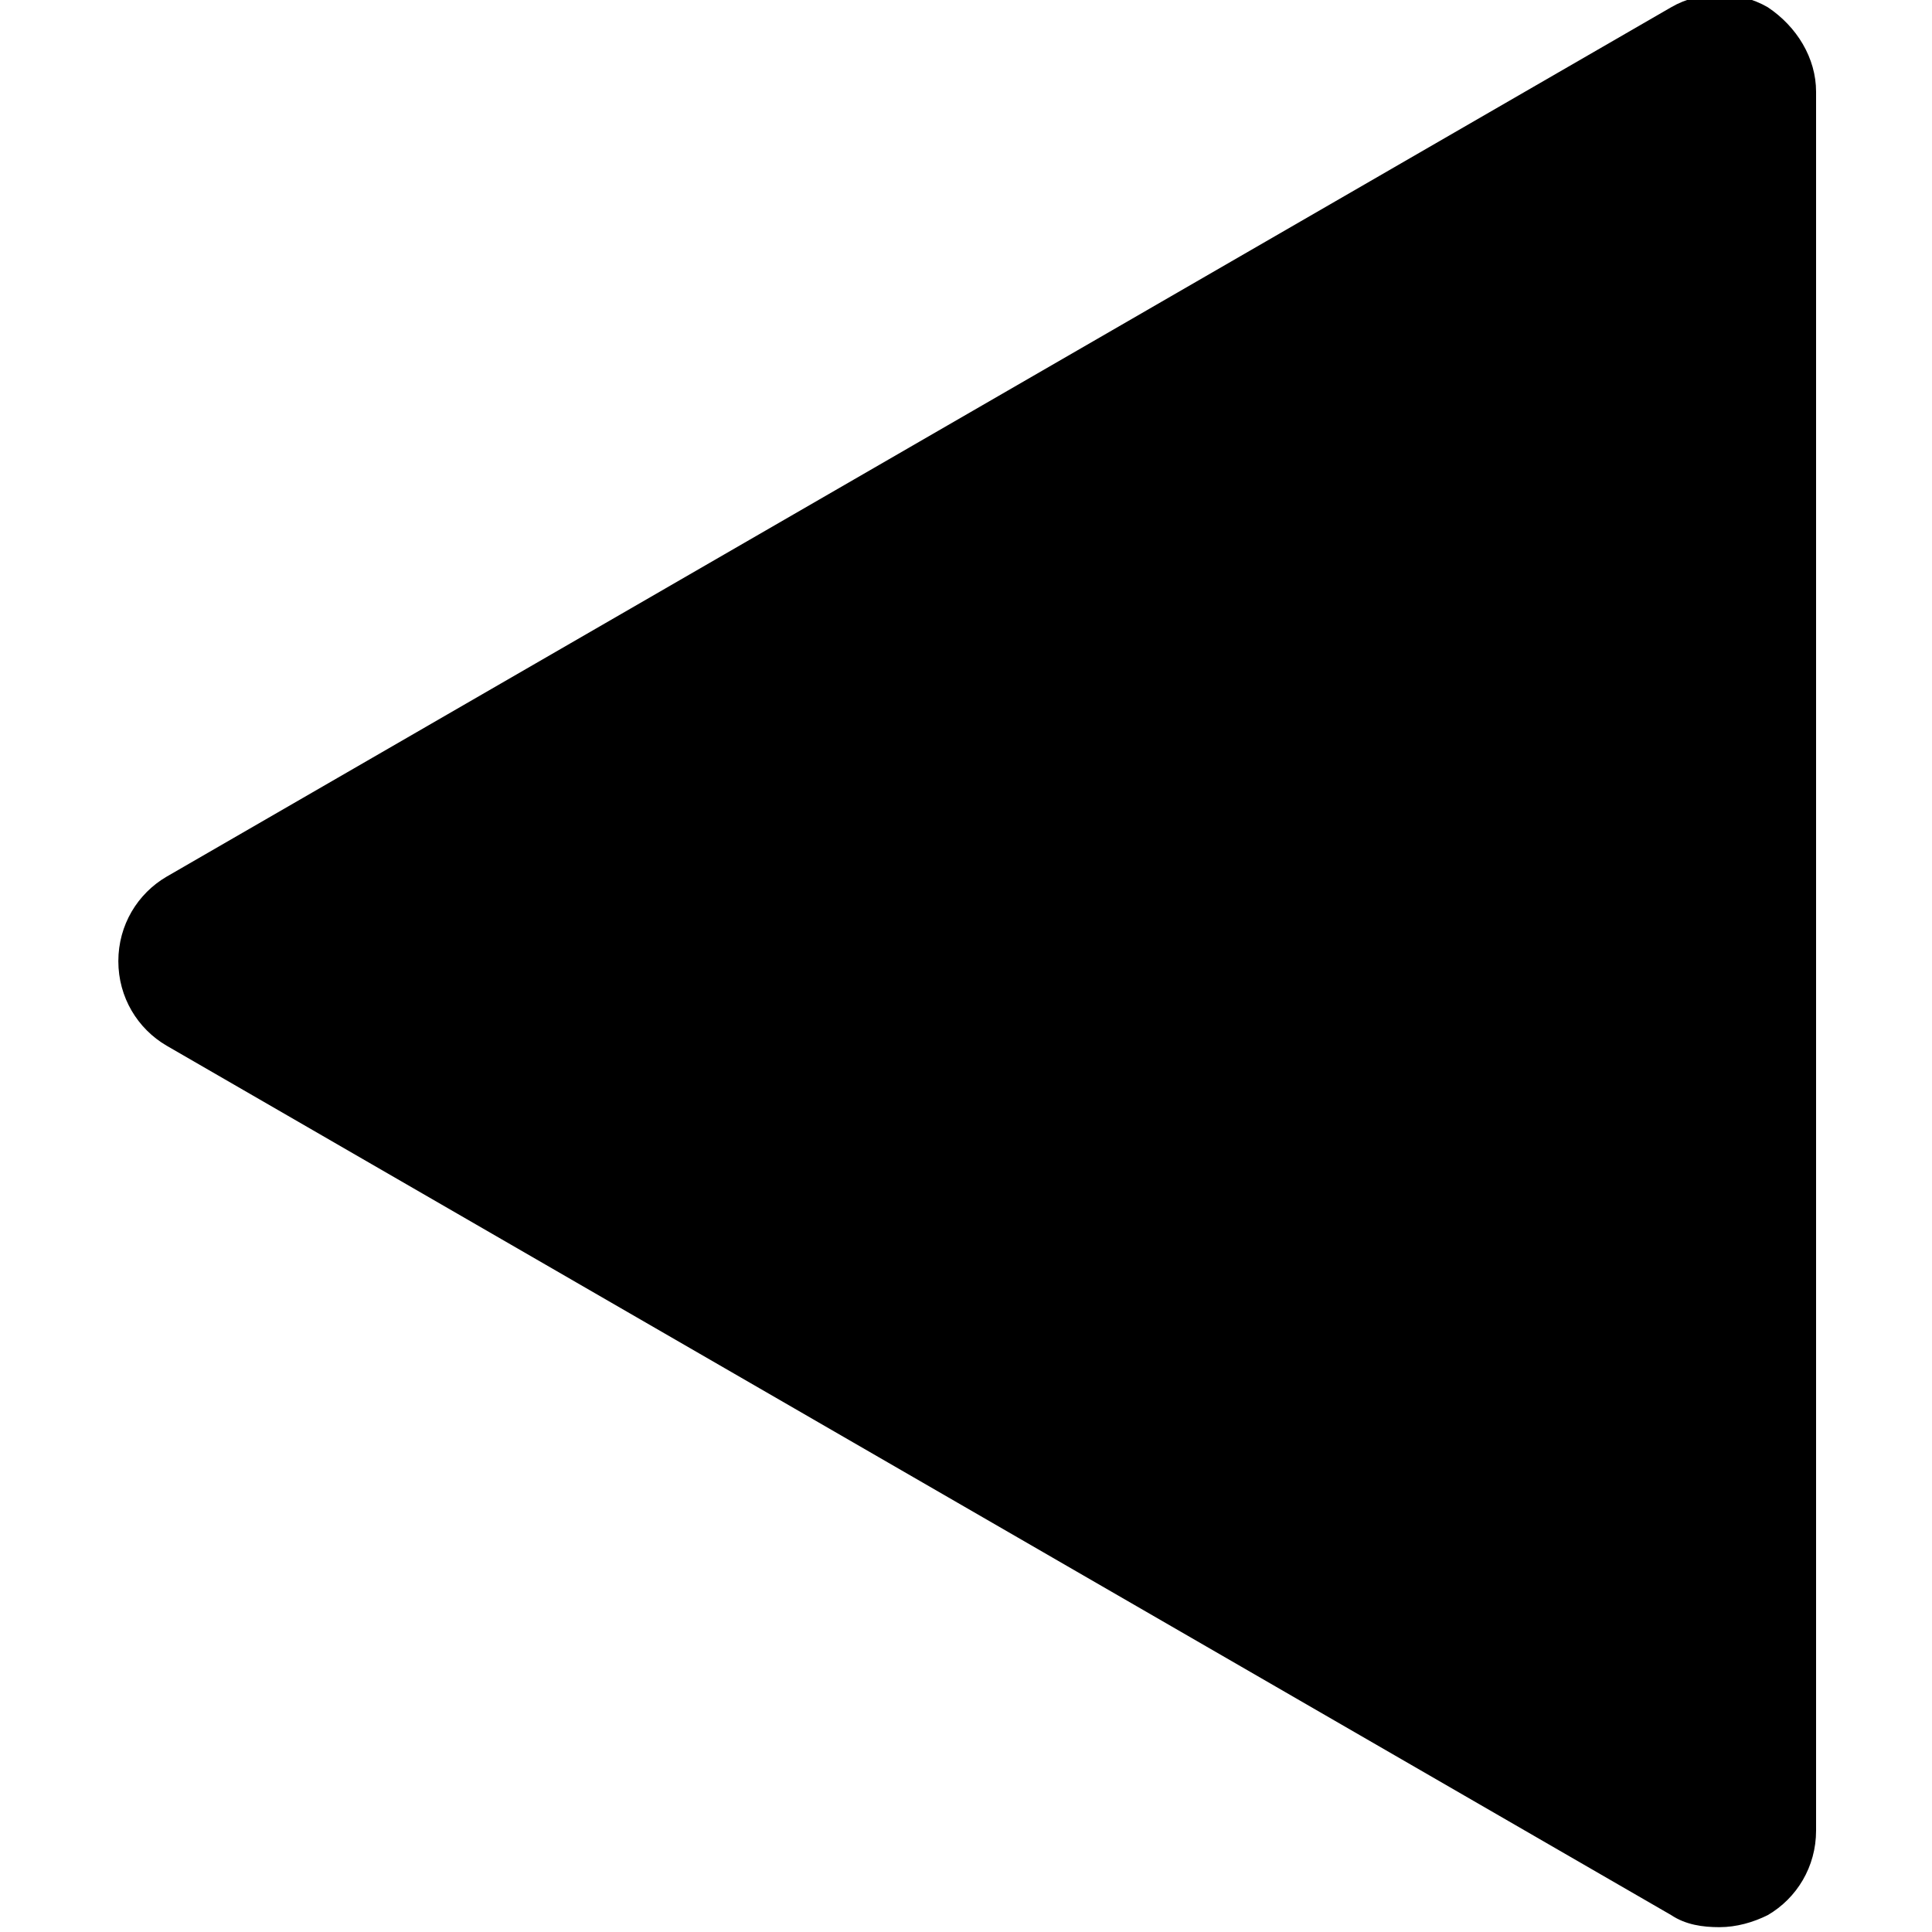 <?xml version="1.0" encoding="utf-8"?>
<!-- Generator: Adobe Illustrator 19.1.1, SVG Export Plug-In . SVG Version: 6.00 Build 0)  -->
<svg version="1.1" id="Calque_1" xmlns="http://www.w3.org/2000/svg" xmlns:xlink="http://www.w3.org/1999/xlink" x="0px" y="0px"
	 viewBox="0 0 80 80" style="enable-background:new 0 0 80 80;" xml:space="preserve">
<path d="M73.2,0.3c-1.2-0.7-2.8-0.7-4,0l-62.3,36c-1.2,0.7-2,2-2,3.5s0.8,2.8,2,3.5l62.3,36c0.6,0.4,1.3,0.5,2,0.5
	c0.7,0,1.4-0.2,2-0.5c1.2-0.7,2-2,2-3.5v-72C75.2,2.4,74.4,1.1,73.2,0.3z"/>
</svg>
